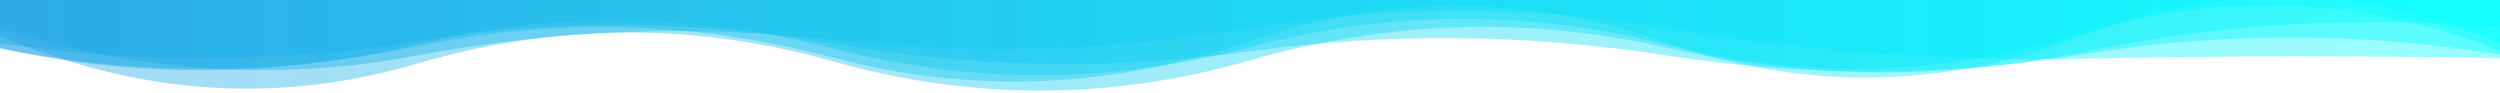<?xml version="1.0" encoding="utf-8"?><svg xmlns="http://www.w3.org/2000/svg" xmlns:xlink="http://www.w3.org/1999/xlink" width="1536" height="57" preserveAspectRatio="xMidYMid" viewBox="0 0 1536 57" style="z-index:1;margin-right:-2px;display:block;background-repeat-y:initial;background-repeat-x:initial;background-color:rgb(255, 255, 255);animation-play-state:paused" ><g transform="translate(768,28.5) scale(1,1) translate(-768,-28.5)" style="transform:matrix(1, 0, 0, 1, 0, 0);animation-play-state:paused" ><linearGradient id="lg-0.43984063316791944" x1="0" x2="1" y1="0" y2="0" style="animation-play-state:paused" ><stop stop-color="#1ba4e5" offset="0" style="animation-play-state:paused" ></stop>

  
<stop stop-color="#00ffff" offset="1" style="animation-play-state:paused" ></stop></linearGradient>
<path d="M 0 0 L 0 22.024 Q 128 76.729 256 39.167 T 512 37.729 T 768 37.093 T 1024 29.285 T 1280 31.847 T 1536 17.017 L 1536 0 Z" fill="url(#lg-0.43984063316791944)" opacity="0.4" style="opacity:0.4;animation-play-state:paused" ></path>
<path d="M 0 0 L 0 26.588 Q 128 45.706 256 25.23 T 512 26.879 T 768 31.538 T 1024 34.062 T 1280 33.319 T 1536 33.513 L 1536 0 Z" fill="url(#lg-0.43984063316791944)" opacity="0.4" style="opacity:0.4;animation-play-state:paused" ></path>
<path d="M 0 0 L 0 29.572 Q 128 57.788 256 27.239 T 512 29.805 T 768 28.944 T 1024 27.441 T 1280 20.578 T 1536 31.089 L 1536 0 Z" fill="url(#lg-0.43984063316791944)" opacity="0.4" style="opacity:0.4;animation-play-state:paused" ></path>
<path d="M 0 0 L 0 17.356 Q 128 58.166 256 34.144 T 512 24.447 T 768 17.265 T 1024 17.219 T 1280 36.033 T 1536 35.679 L 1536 0 Z" fill="url(#lg-0.43984063316791944)" opacity="0.4" style="opacity:0.4;animation-play-state:paused" ></path>
<path d="M 0 0 L 0 29.723 Q 128 55.406 256 28.478 T 512 35.384 T 768 25.221 T 1024 26.229 T 1280 21.826 T 1536 26.363 L 1536 0 Z" fill="url(#lg-0.43984063316791944)" opacity="0.4" style="opacity:0.4;animation-play-state:paused" ></path></g></svg>